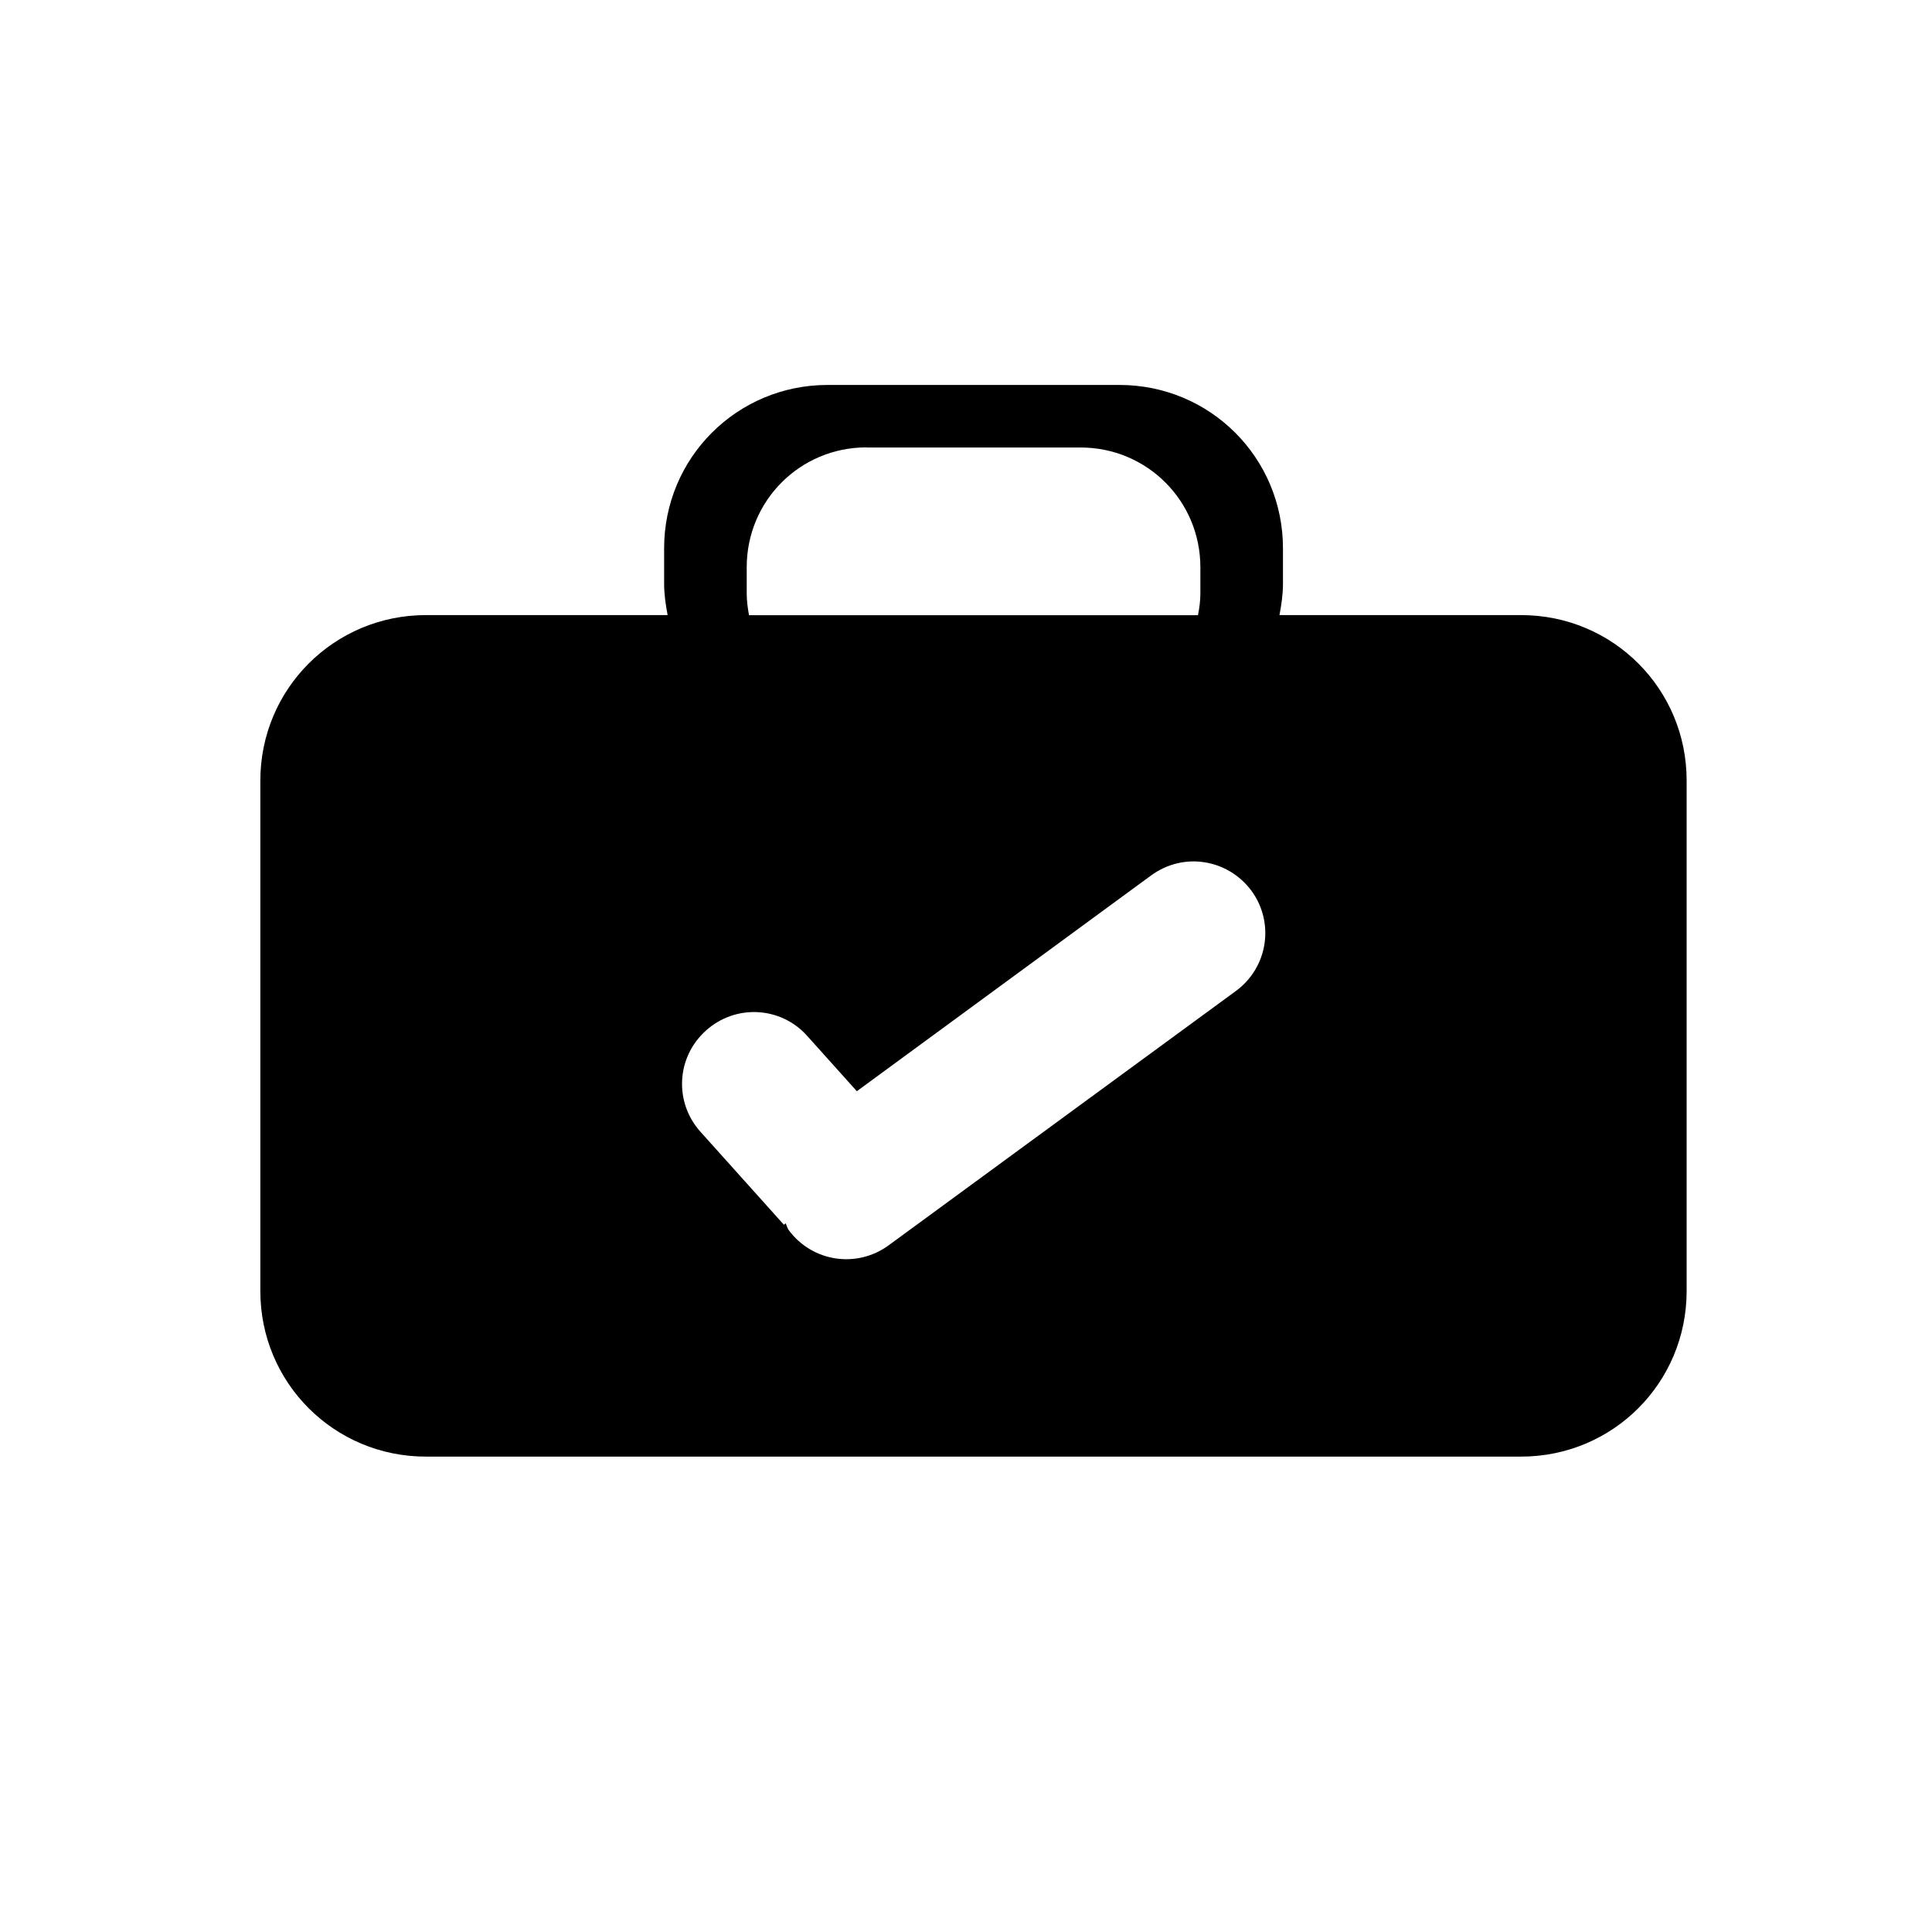<?xml version="1.0" ?><svg height="16px" id="SVGRoot" version="1.1" viewBox="0 0 16 16" width="16px" xmlns="http://www.w3.org/2000/svg" xmlns:cc="http://creativecommons.org/ns#" xmlns:dc="http://purl.org/dc/elements/1.1/" xmlns:inkscape="http://www.inkscape.org/namespaces/inkscape" xmlns:rdf="http://www.w3.org/1999/02/22-rdf-syntax-ns#" xmlns:sodipodi="http://sodipodi.sourceforge.net/DTD/sodipodi-0.dtd" xmlns:svg="http://www.w3.org/2000/svg"><defs id="defs895"/><g id="layer1"><path d="M 6.854,3.188 C 6.104,3.188 5.5,3.791 5.5,4.541 v 0.293 c 0,0.089 0.013,0.175 0.029,0.26 H 3.527 C 2.768,5.094 2.156,5.705 2.156,6.465 v 4.227 c 0,0.76 0.611,1.371 1.371,1.371 h 9.07 c 0.76,0 1.371,-0.611 1.371,-1.371 V 6.465 C 13.969,5.705 13.357,5.094 12.598,5.094 H 10.596 C 10.612,5.009 10.625,4.923 10.625,4.834 V 4.541 C 10.625,3.791 10.021,3.188 9.271,3.188 Z m 0.322,0.518 h 1.773 c 0.55,0 0.992,0.442 0.992,0.992 v 0.215 c 0,0.063 -0.008,0.122 -0.02,0.182 H 6.203 C 6.192,5.035 6.184,4.975 6.184,4.912 V 4.697 c -2e-7,-0.55 0.442,-0.992 0.992,-0.992 z M 9.975,7.141 c 0.15,0.023 0.291,0.104 0.389,0.236 0.194,0.265 0.136,0.636 -0.129,0.83 L 7.361,10.312 C 7.096,10.507 6.726,10.451 6.531,10.186 6.519,10.169 6.516,10.149 6.506,10.131 L 6.492,10.143 5.801,9.373 C 5.581,9.128 5.601,8.755 5.846,8.535 6.09,8.315 6.464,8.333 6.684,8.578 L 7.096,9.037 9.533,7.25 C 9.666,7.153 9.825,7.117 9.975,7.141 Z" id="rect779" style="fill:#000000;stroke:none;stroke-width:1.092"/></g></svg>
